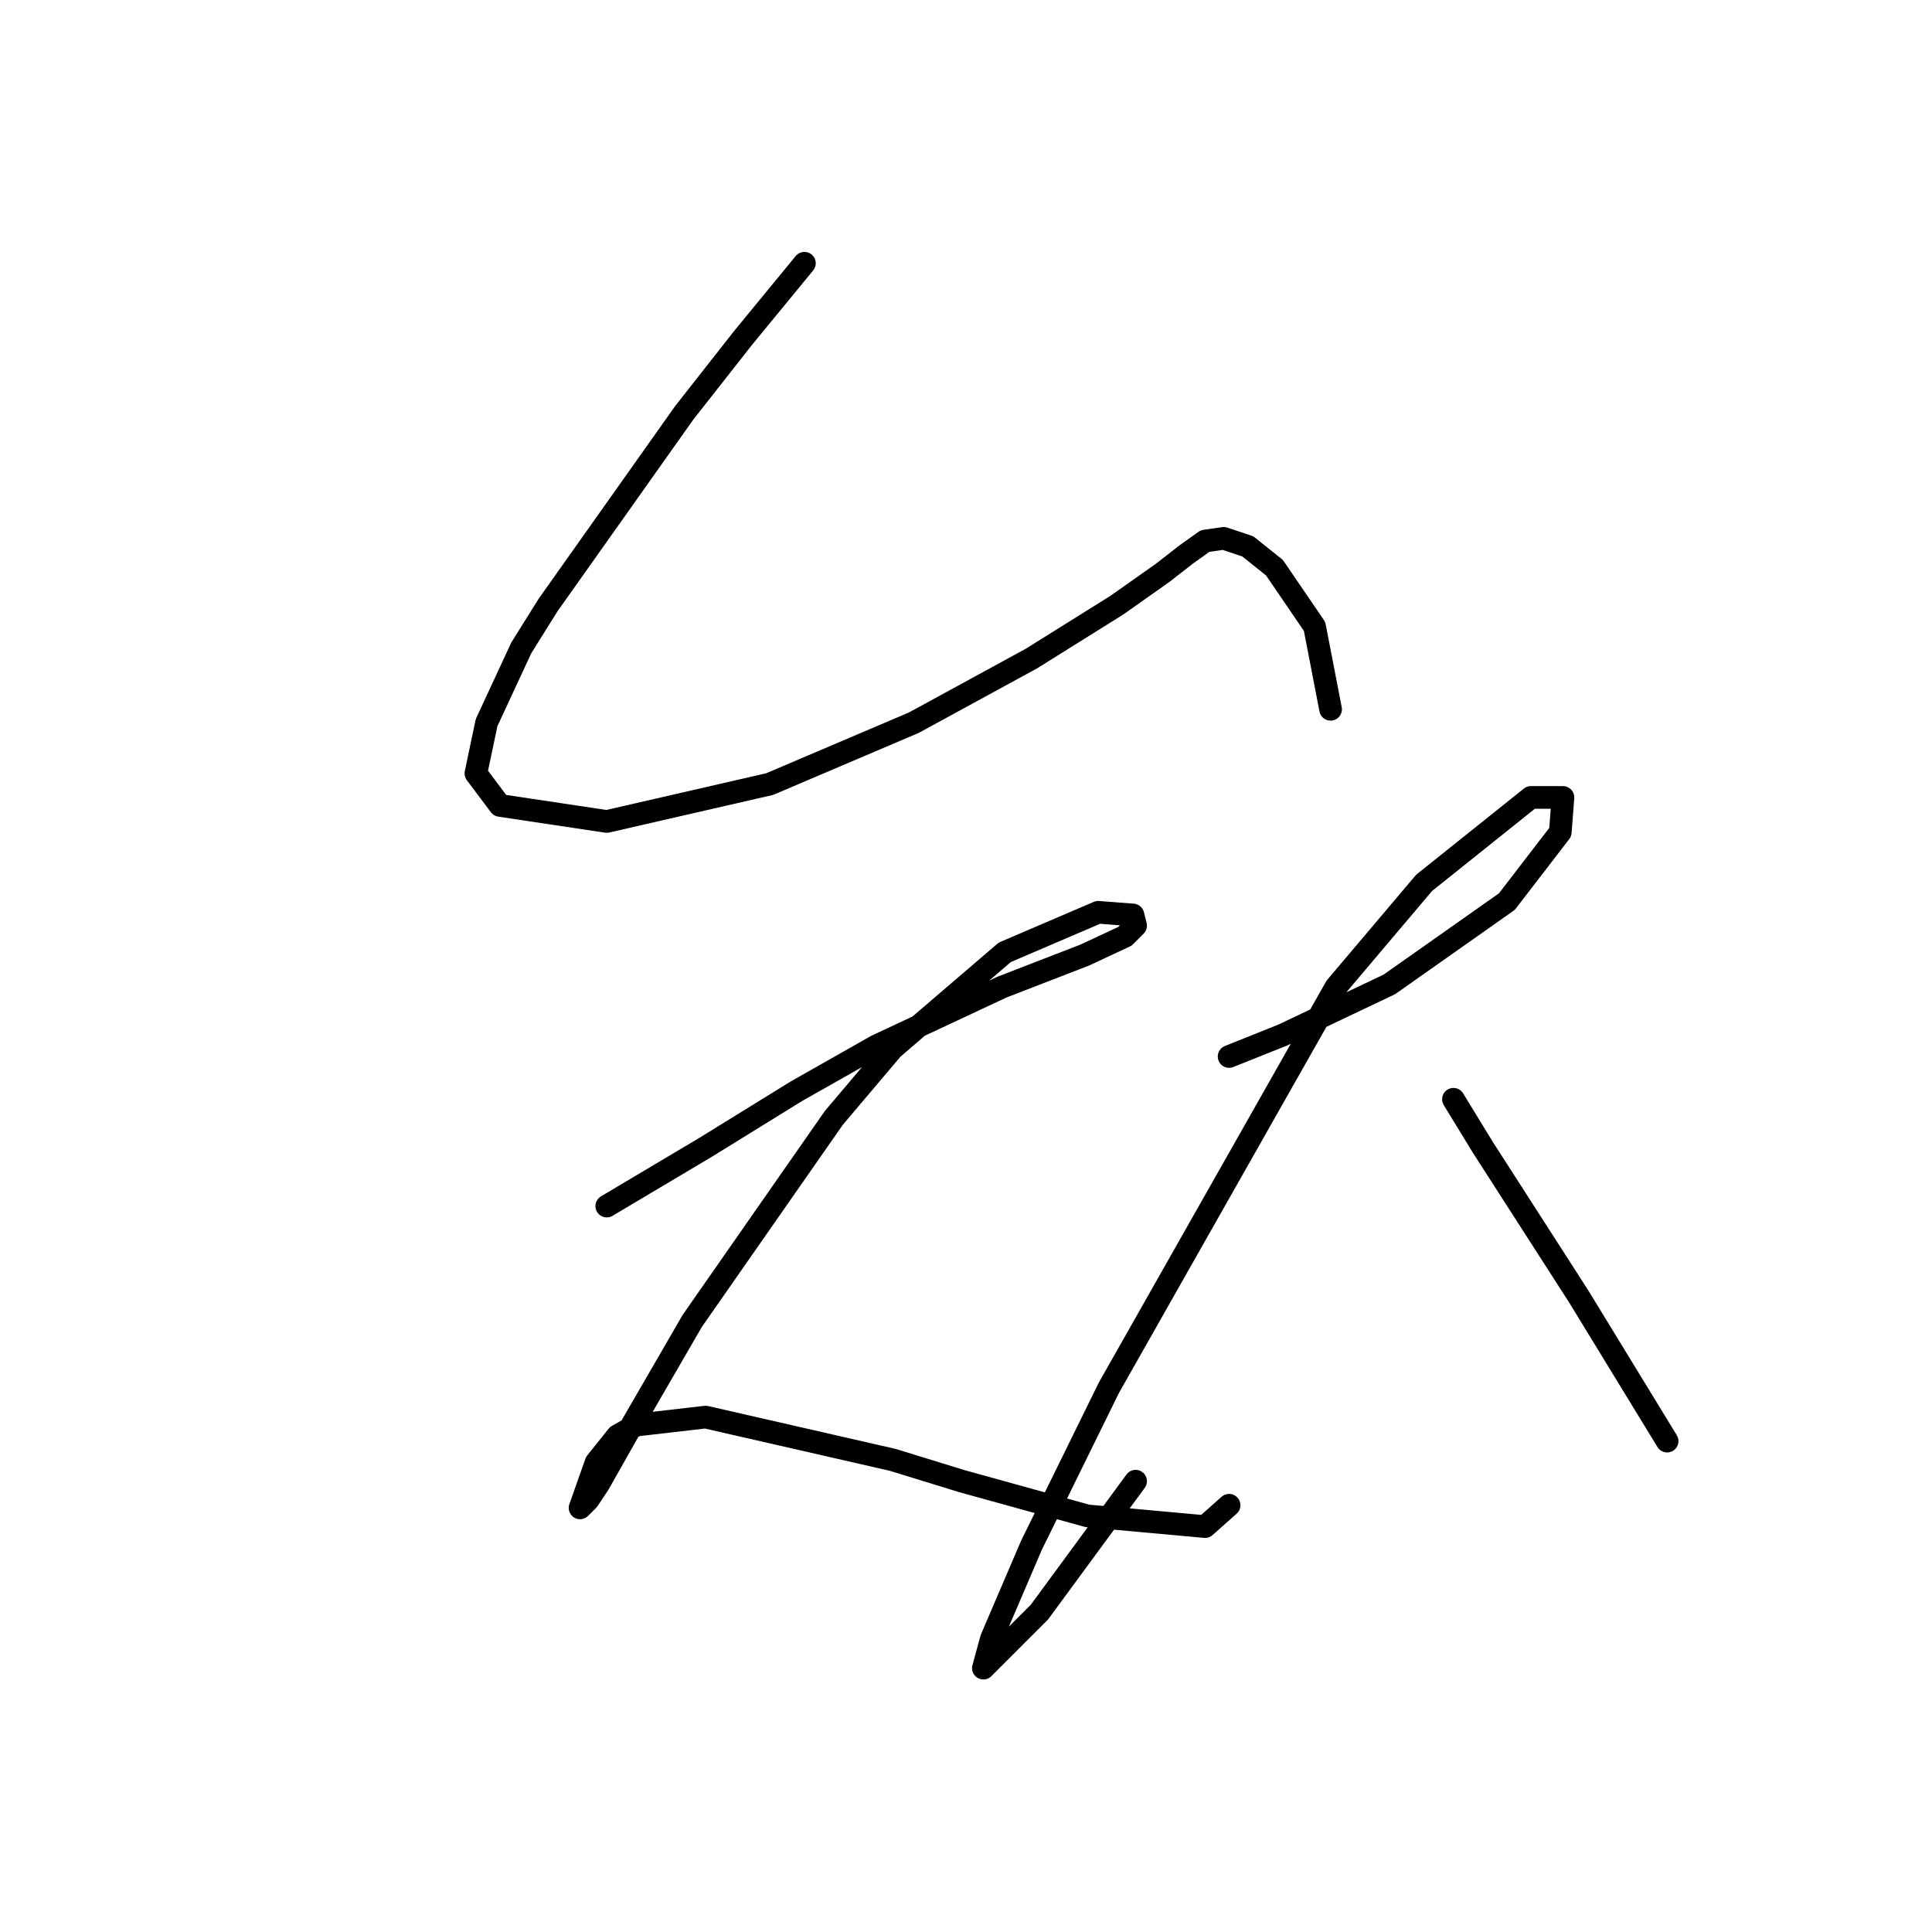 <?xml version="1.0" standalone="no"?>
    <svg width="256" height="256" xmlns="http://www.w3.org/2000/svg" version="1.1">
    <polyline stroke="black" stroke-width="3" stroke-linecap="round" fill="transparent" stroke-linejoin="round" points="106.59 34.881 98.45 44.791 90.664 54.701 72.614 80.182 69.075 85.845 64.474 95.754 63.059 102.479 66.244 106.726 80.4 108.849 101.989 103.894 121.1 95.754 136.672 87.26 147.997 80.182 154.014 75.935 157.199 73.458 159.677 71.688 162.154 71.334 165.339 72.396 168.878 75.227 174.187 83.013 176.31 93.985 176.31 93.985 " />
        <polyline stroke="black" stroke-width="3" stroke-linecap="round" fill="transparent" stroke-linejoin="round" points="80.4 159.812 93.495 152.026 105.528 144.594 116.145 138.578 132.779 130.792 143.75 126.545 149.059 124.067 150.475 122.652 150.121 121.236 145.52 120.882 133.133 126.191 118.269 138.932 110.483 148.133 91.725 175.031 83.939 188.479 79.338 196.619 77.923 198.743 76.861 199.804 78.985 193.788 81.816 190.249 84.293 188.833 93.495 187.771 118.269 193.434 127.47 196.265 144.104 200.866 159.677 202.282 162.862 199.451 162.862 199.451 " />
        <polyline stroke="black" stroke-width="3" stroke-linecap="round" fill="transparent" stroke-linejoin="round" points="162.862 139.993 169.94 137.162 184.096 130.438 199.669 119.466 206.747 110.265 207.101 105.664 202.854 105.664 188.697 116.989 177.018 130.792 146.936 183.878 136.672 204.759 131.364 217.146 130.302 221.039 137.734 213.607 150.475 196.265 150.475 196.265 " />
        <polyline stroke="black" stroke-width="3" stroke-linecap="round" fill="transparent" stroke-linejoin="round" points="192.59 145.656 196.483 152.026 209.224 171.845 220.903 190.957 220.903 190.957 " />
        </svg>